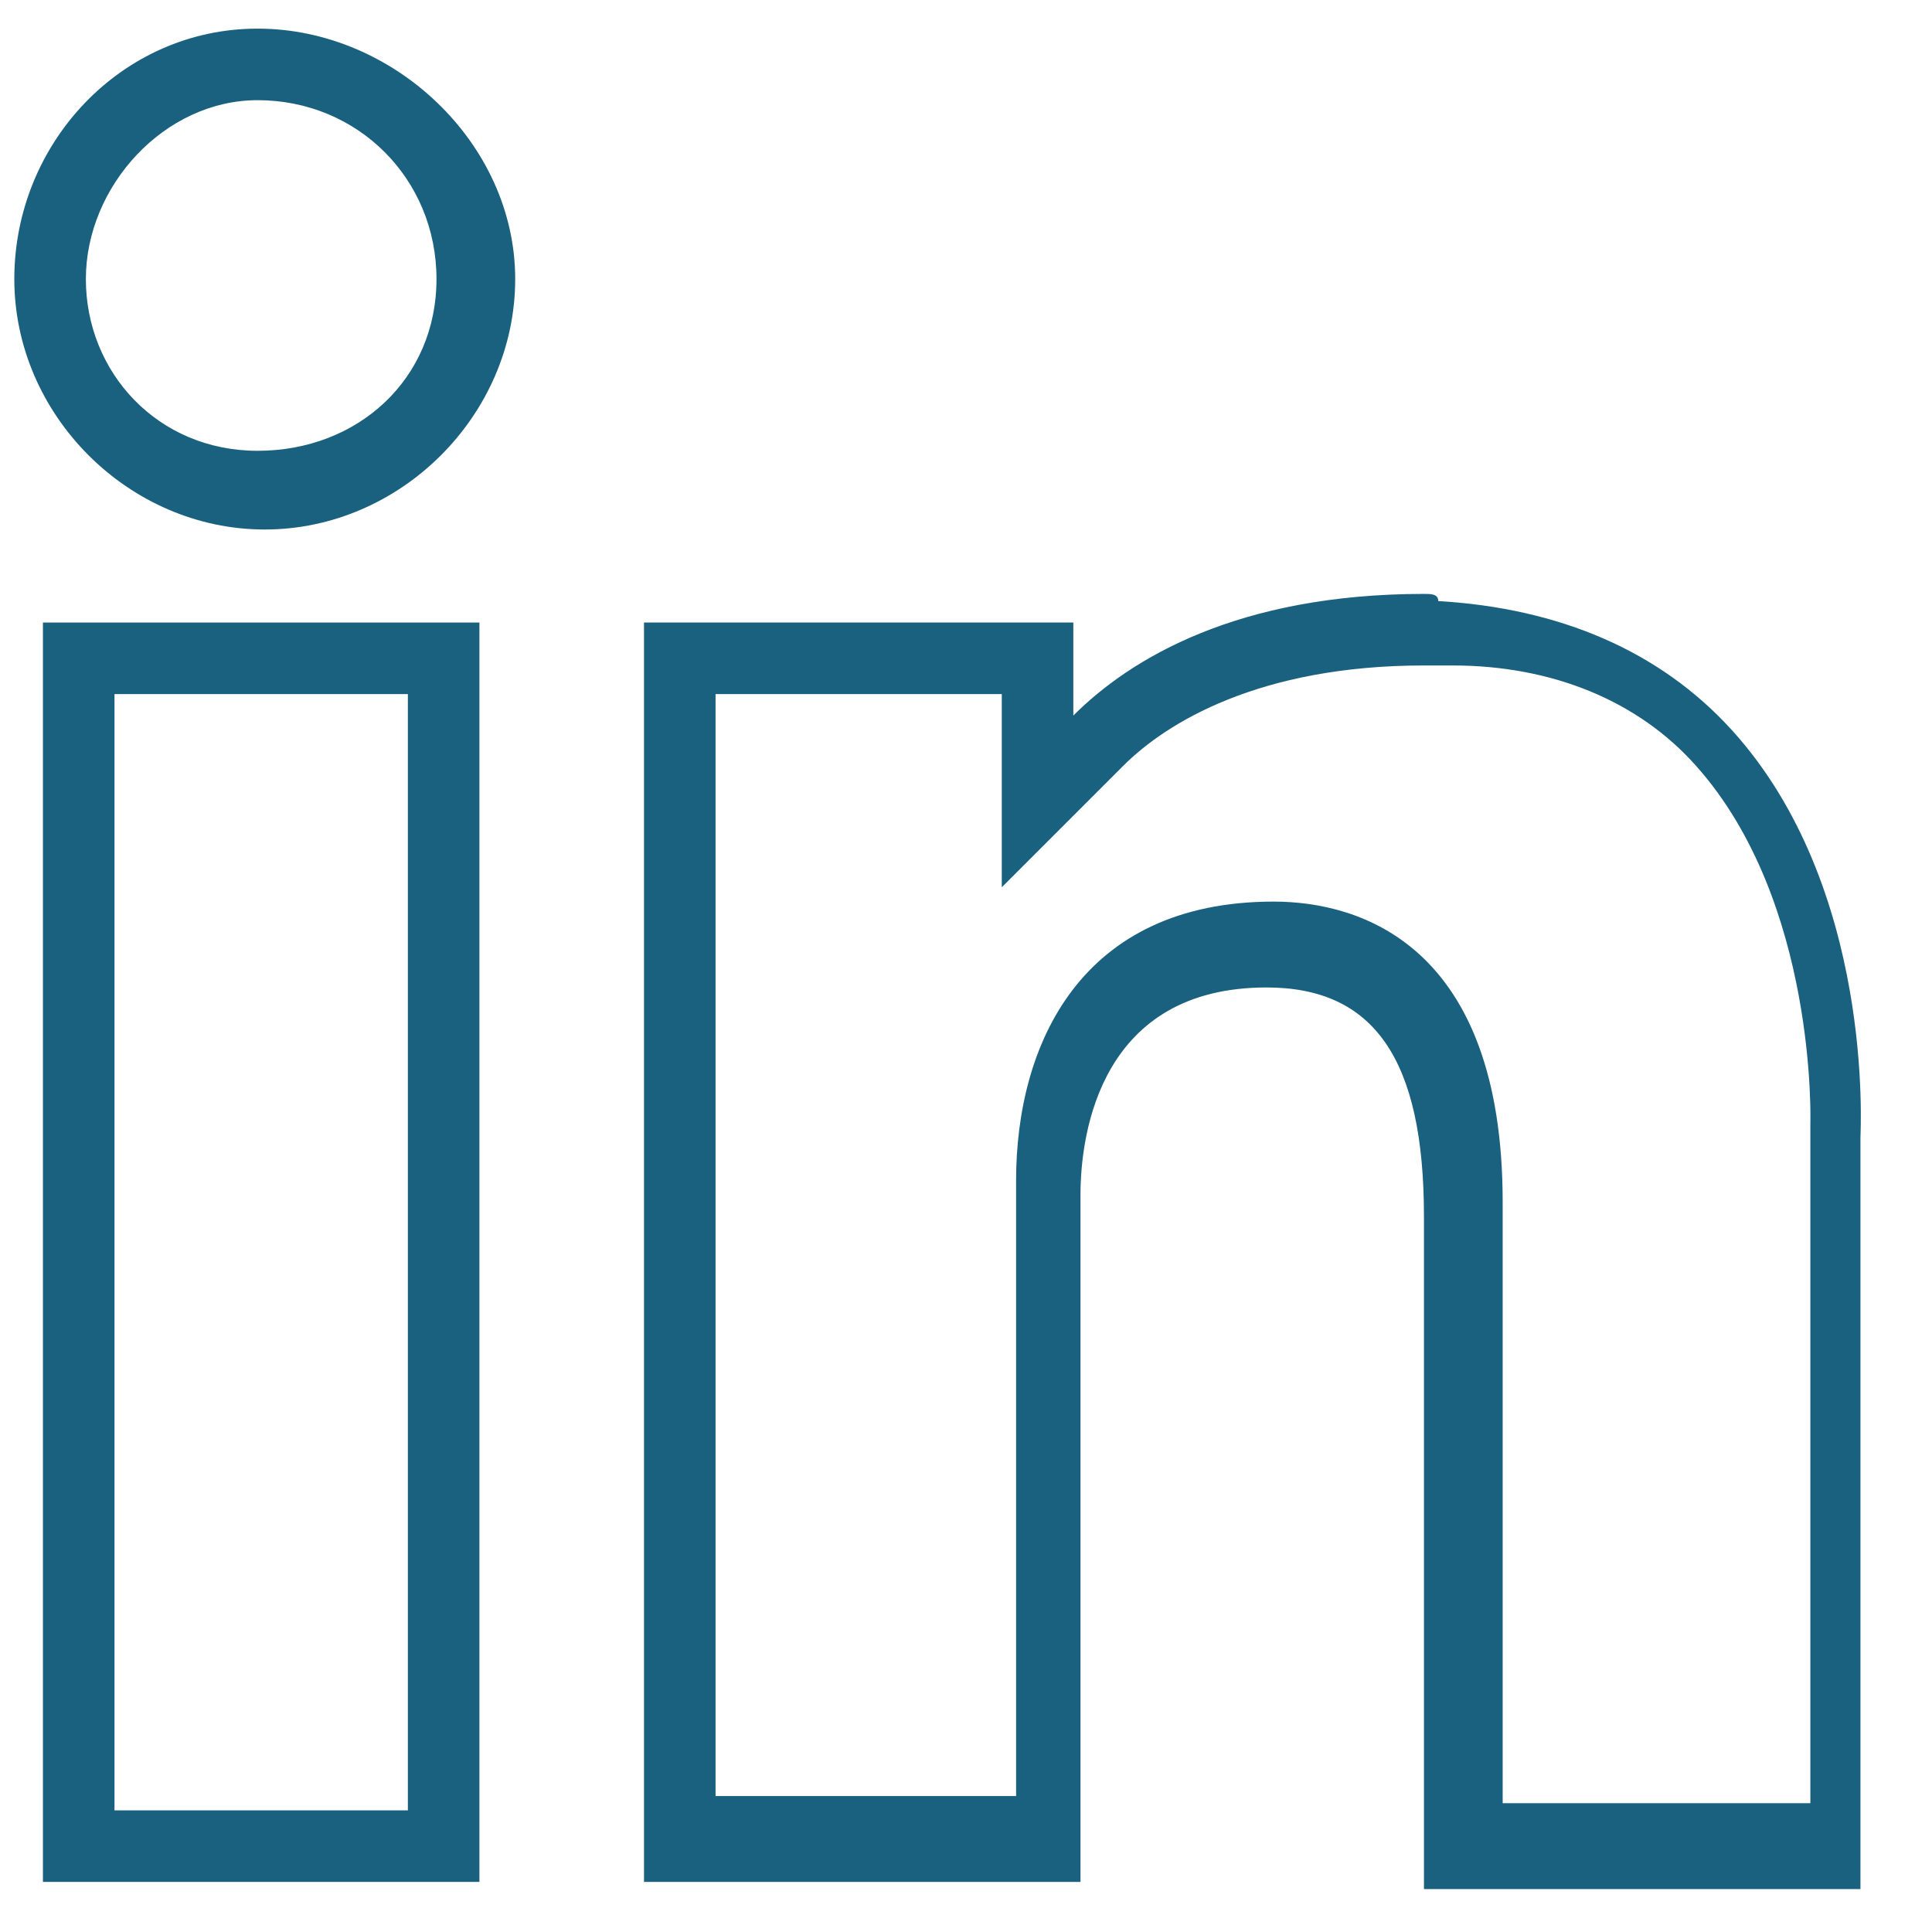 <?xml version="1.0" encoding="utf-8"?>
<!-- Generator: Adobe Illustrator 18.0.0, SVG Export Plug-In . SVG Version: 6.00 Build 0)  -->
<!DOCTYPE svg PUBLIC "-//W3C//DTD SVG 1.1//EN" "http://www.w3.org/Graphics/SVG/1.1/DTD/svg11.dtd">
<svg version="1.1" id="Lager_1" xmlns="http://www.w3.org/2000/svg" xmlns:xlink="http://www.w3.org/1999/xlink" x="0px" y="0px"
	 width="27px" height="27px" viewBox="0 0 27 27" enable-background="new 0 0 27 27" xml:space="preserve">
<g>
	<g>
		<path fill="#1A617F" d="M5.7,9.7v15.6H1.6V9.7H5.7 M6.7,8.7H0.6v17.6h6.1V8.7L6.7,8.7z"/>
	</g>
	<g>
		<path fill="#1A617F" d="M3.6,1.4c1.4,0,2.5,1.1,2.5,2.5S5,6.3,3.6,6.3S1.2,5.2,1.2,3.9S2.3,1.4,3.6,1.4 M3.6,0.4
			C1.7,0.4,0.2,2,0.2,3.9s1.6,3.5,3.5,3.5s3.5-1.6,3.5-3.5S5.5,0.4,3.6,0.4L3.6,0.4z"/>
	</g>
	<g>
		<path fill="#1A617F" d="M19.9,9.3L19.9,9.3c0.1,0,0.2,0,0.4,0c1.4,0,2.6,0.5,3.4,1.4c1.7,1.9,1.6,5,1.6,5l0,0v0l0,9.5H21v-8.4
			c0-3.6-2-4.2-3.2-4.2c-2.7,0-3.6,2-3.6,3.9v8.6H10V9.7H14V10v2.4l1.7-1.7C16.3,10.1,17.6,9.3,19.9,9.3 M19.9,8.3
			c-2.6,0-4.1,0.9-4.9,1.7V8.7H9v17.6h6.1v-9.6c0-0.9,0.3-2.9,2.6-2.9c1.5,0,2.2,1,2.2,3.2v9.4h6.1l0-10.5c0-0.1,0.2-3.5-1.8-5.7
			c-1-1.1-2.4-1.7-4.1-1.8C20.1,8.3,20,8.3,19.9,8.3L19.9,8.3z"/>
	</g>
</g>
</svg>
